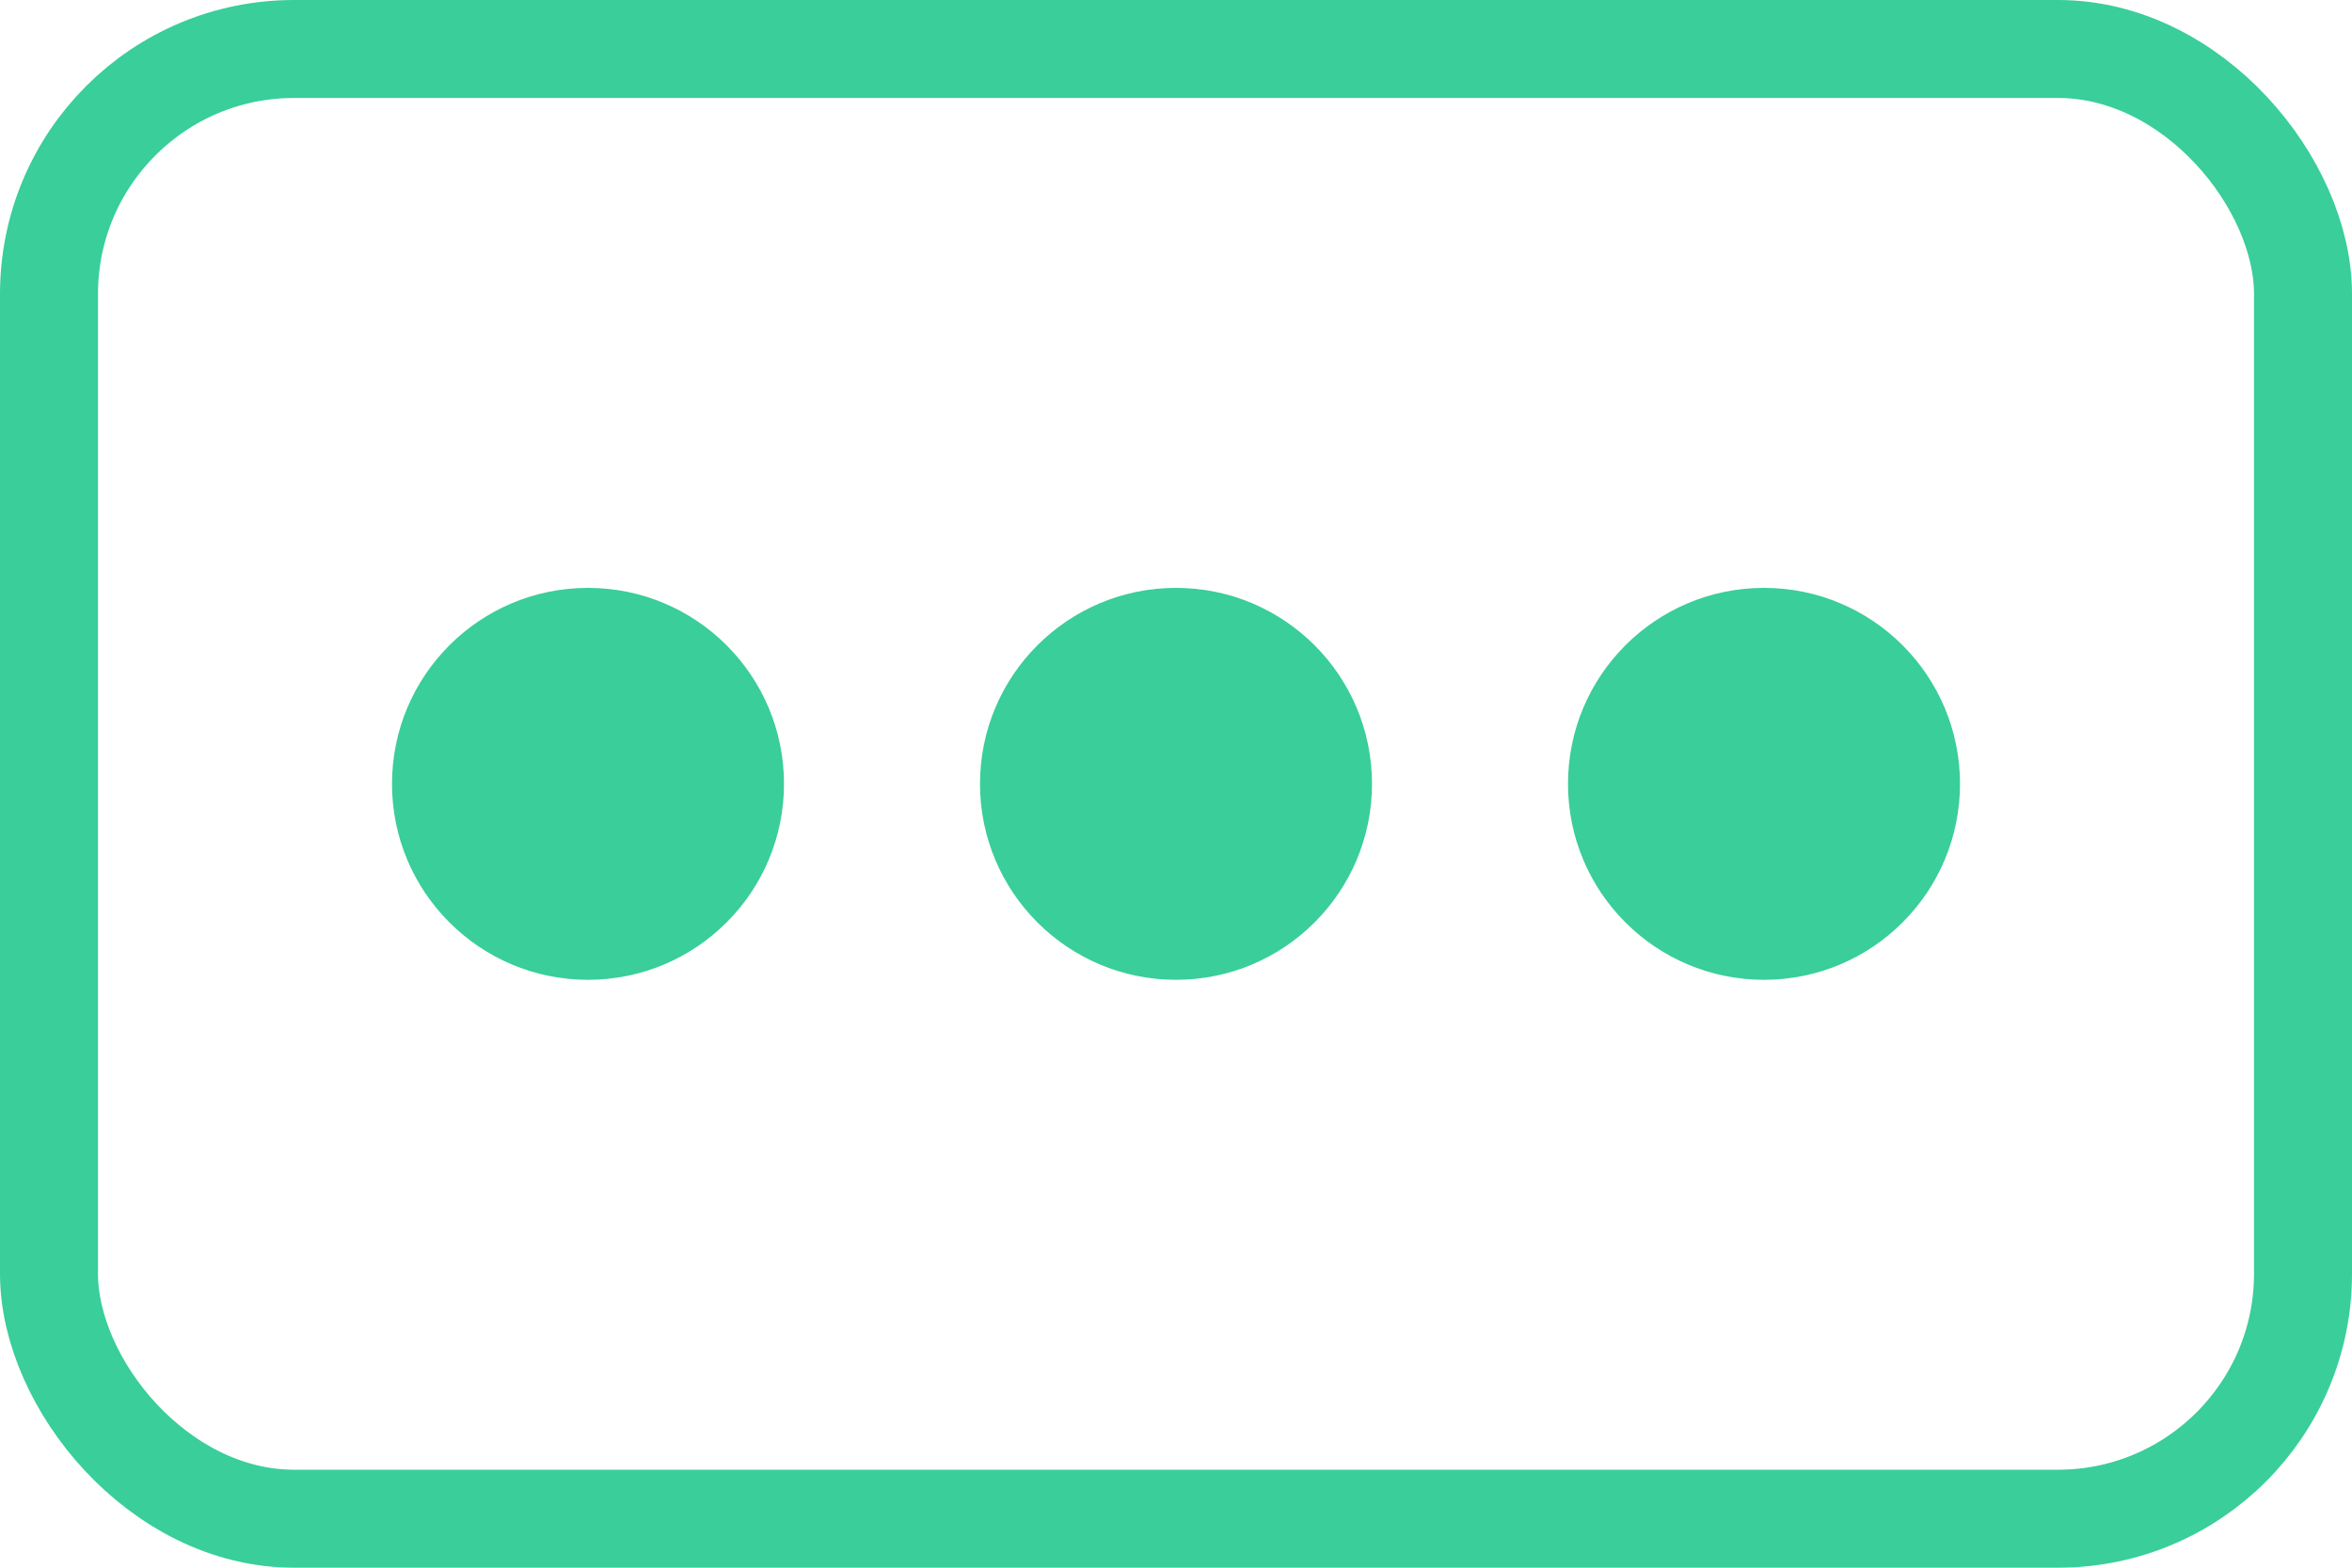 <svg width="24" height="16" viewBox="0 0 24 16" fill="none" xmlns="http://www.w3.org/2000/svg">
<rect x="0.5" y="0.5" width="23" height="15" rx="2.5" stroke="#39CE9A"/>
<circle cx="6" cy="8" r="2" fill="#39CE9A"/>
<circle cx="12" cy="8" r="2" fill="#39CE9A"/>
<circle cx="18" cy="8" r="2" fill="#39CE9A"/>
</svg>
